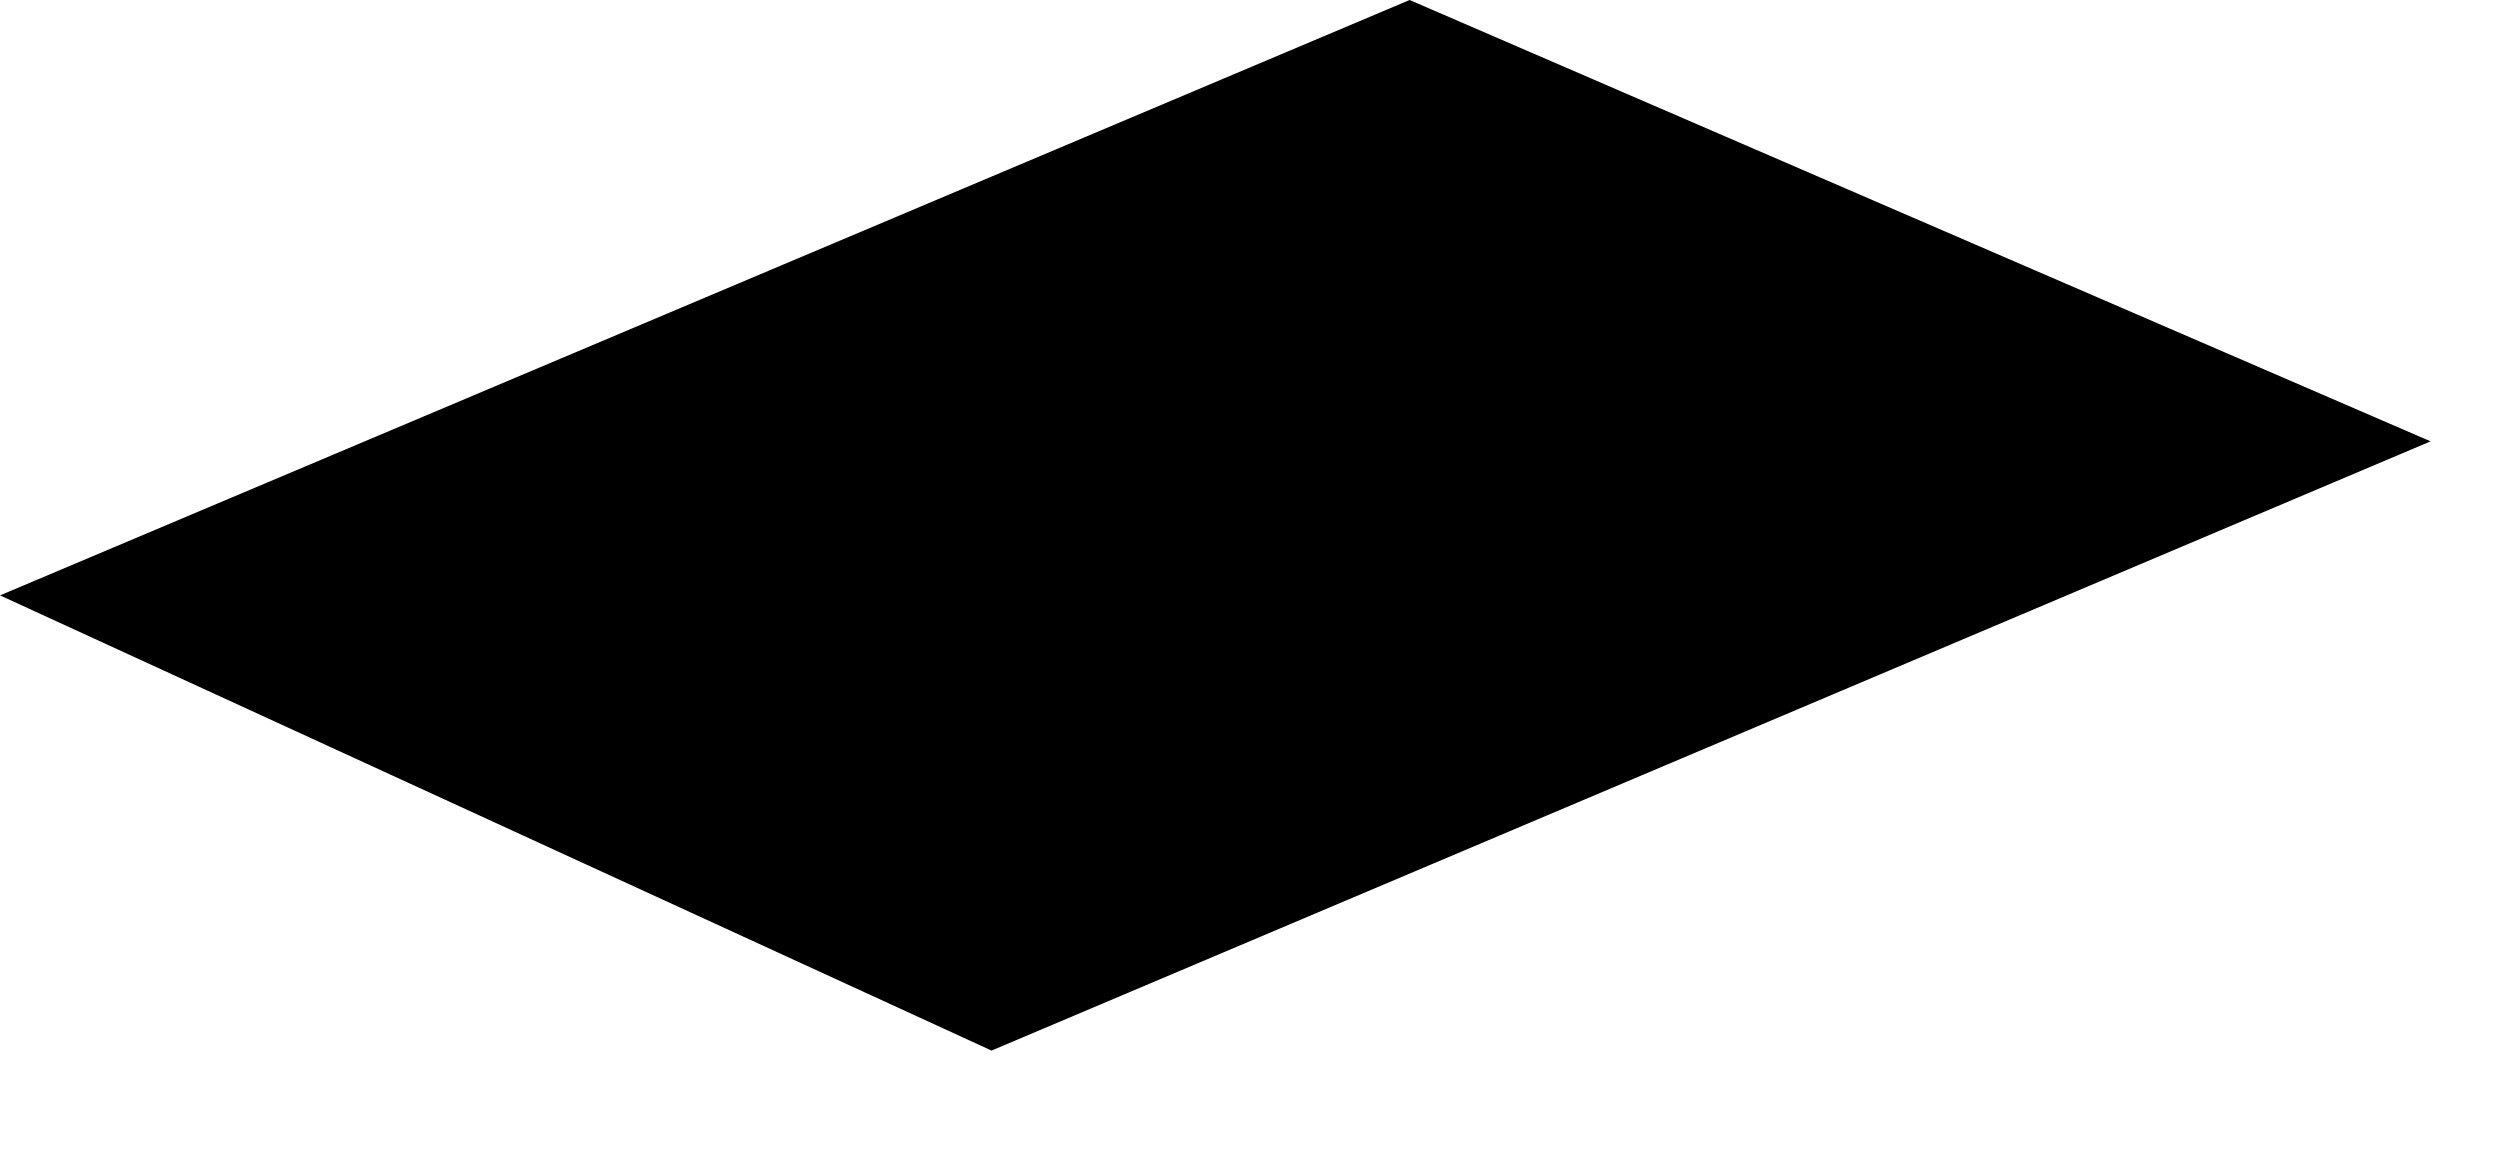 <svg width="13" height="6" viewBox="0 0 13 6" xmlns="http://www.w3.org/2000/svg"><title>Path 166 Copy 5</title><path d="M0 3.096l5.156 2.367 7.483-3.168L7.33 0 0 3.096z" fill="#000" fill-rule="evenodd"/></svg>